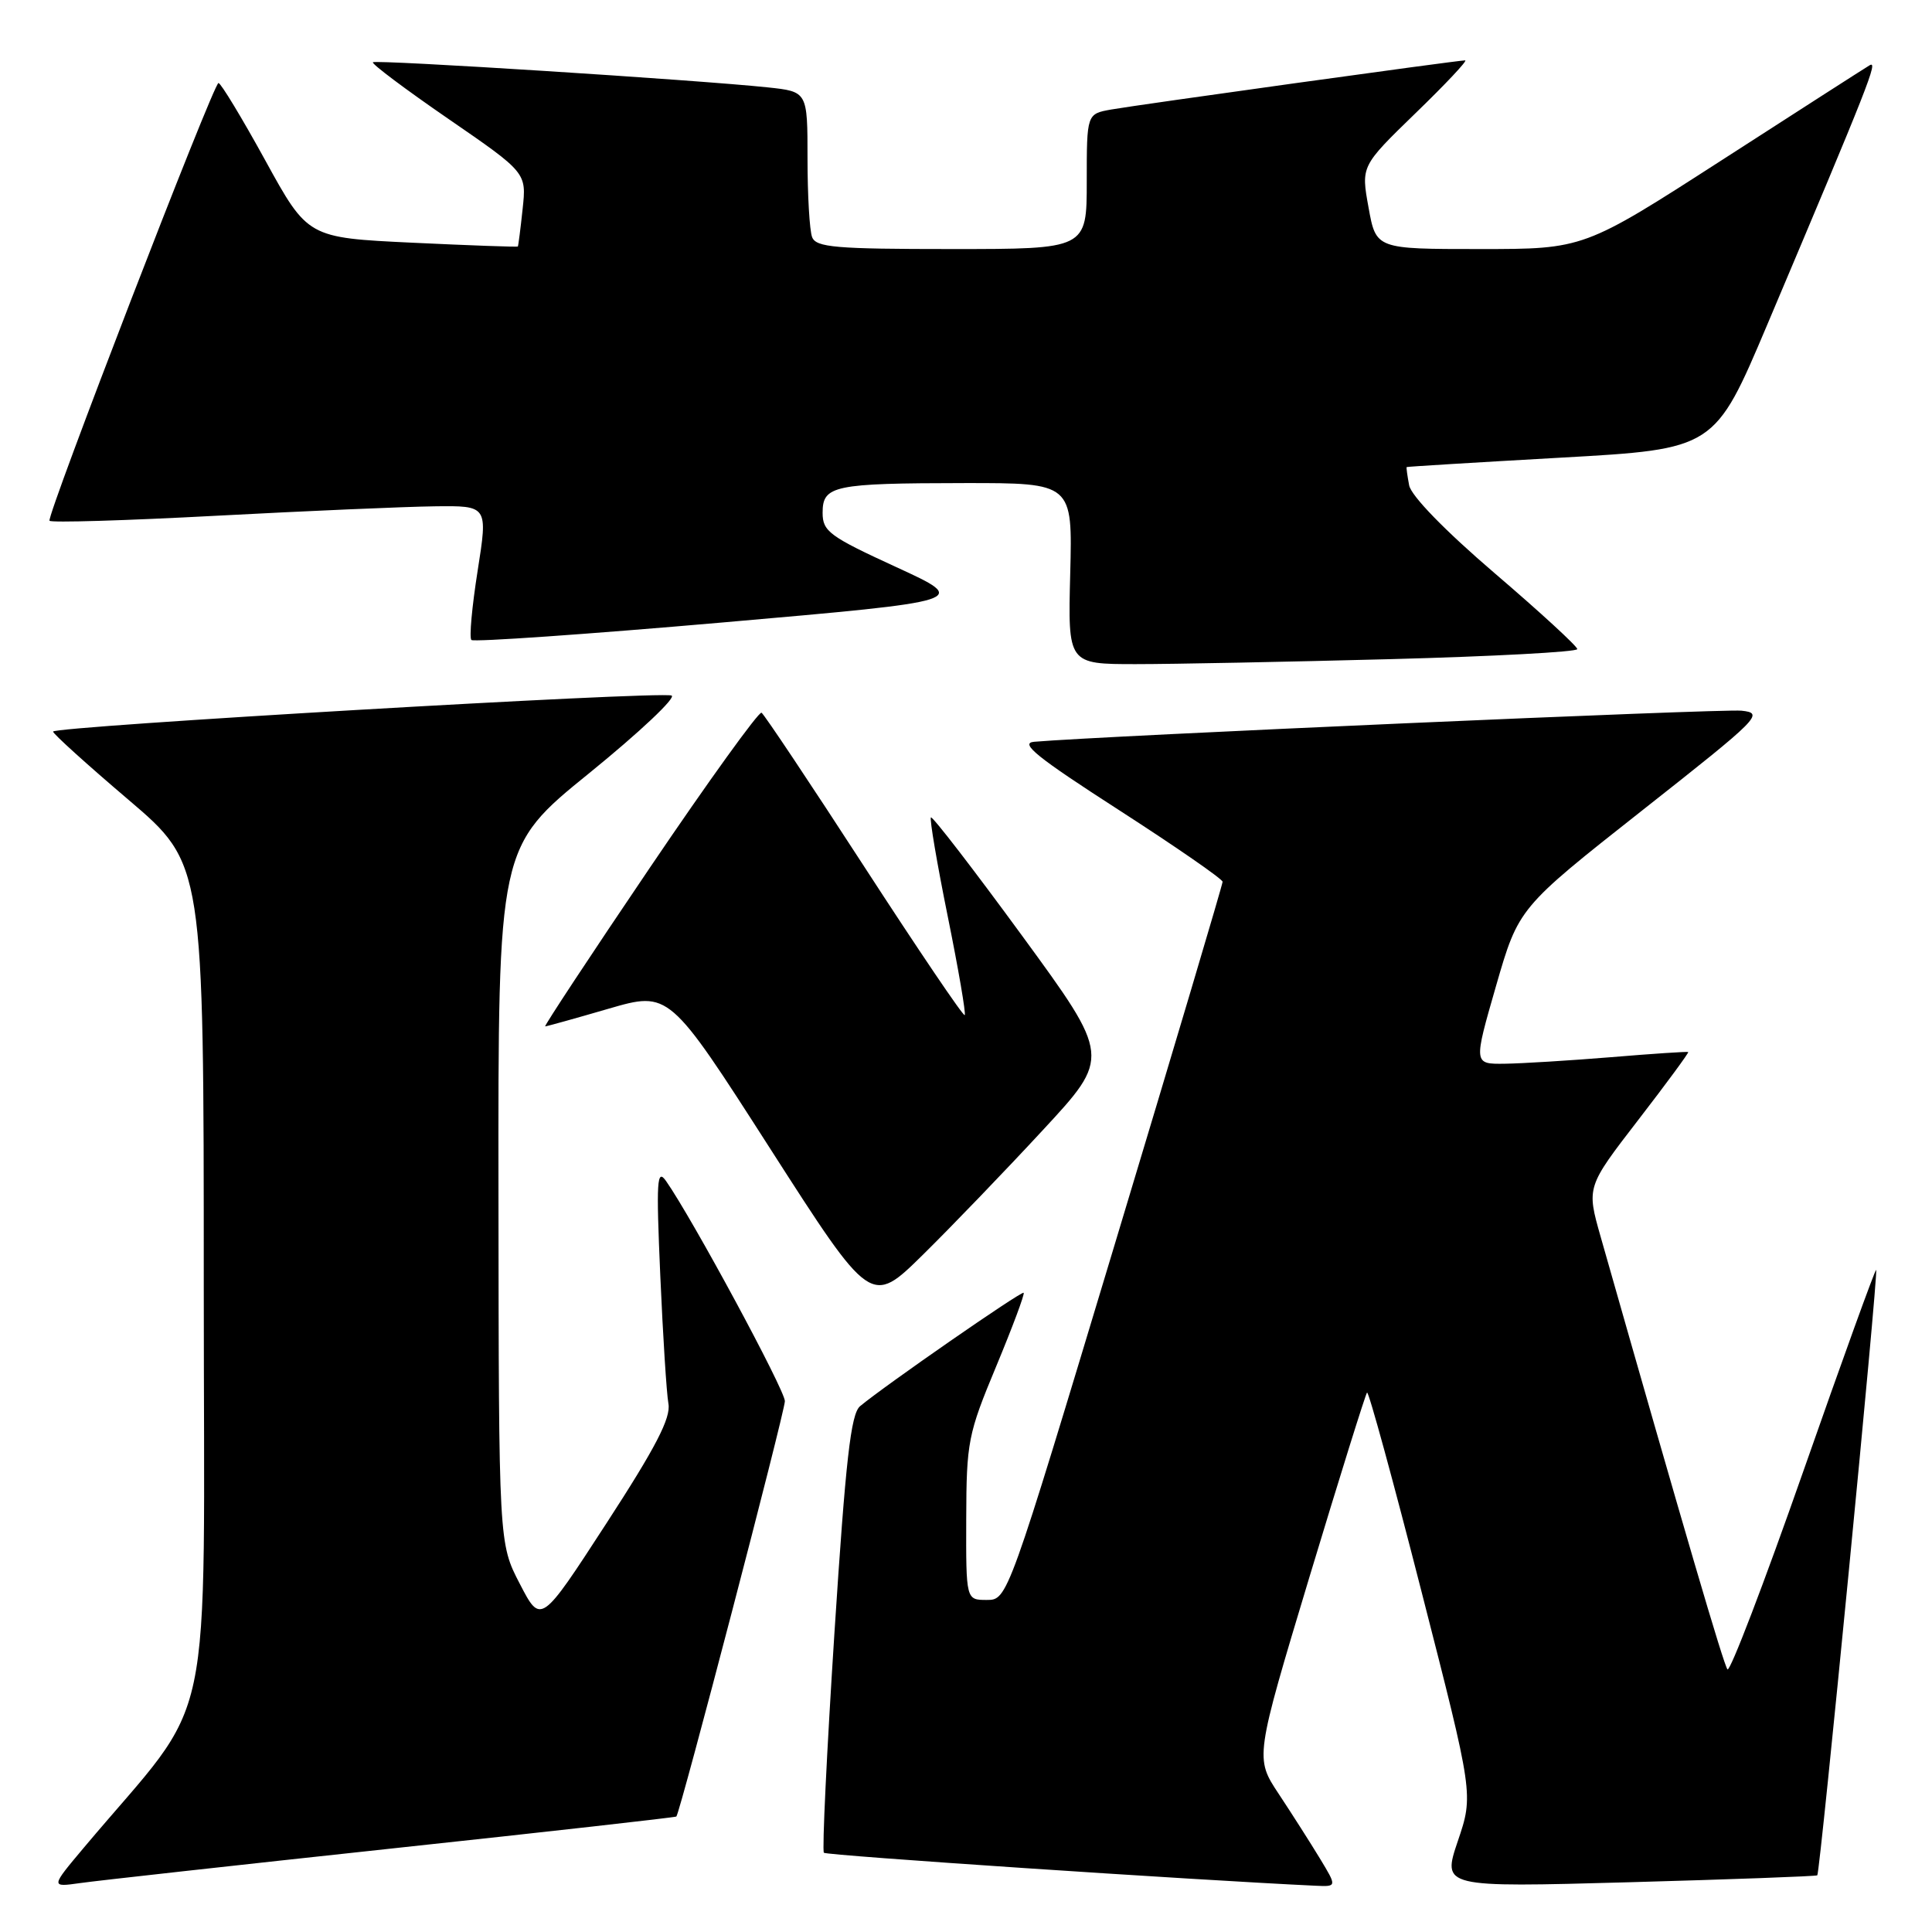 <?xml version="1.0" encoding="UTF-8" standalone="no"?>
<!DOCTYPE svg PUBLIC "-//W3C//DTD SVG 1.1//EN" "http://www.w3.org/Graphics/SVG/1.1/DTD/svg11.dtd" >
<svg xmlns="http://www.w3.org/2000/svg" xmlns:xlink="http://www.w3.org/1999/xlink" version="1.1" viewBox="0 0 256 256">
 <g >
 <path fill="currentColor"
d=" M 51.97 244.93 C 72.57 242.72 89.52 240.81 89.62 240.70 C 90.13 240.15 104.00 187.07 104.00 185.66 C 104.00 184.18 91.73 161.45 88.26 156.50 C 87.04 154.76 86.94 156.40 87.49 169.00 C 87.84 176.97 88.32 184.62 88.57 186.00 C 88.91 187.89 86.89 191.79 80.34 201.87 C 71.66 215.24 71.66 215.24 68.88 209.87 C 66.09 204.50 66.09 204.50 66.05 158.37 C 66.00 112.23 66.00 112.23 78.12 102.41 C 84.78 97.00 89.67 92.39 88.98 92.16 C 87.21 91.57 6.99 96.25 7.03 96.94 C 7.05 97.25 11.55 101.32 17.03 105.98 C 27.00 114.47 27.00 114.47 27.00 170.18 C 27.00 232.17 28.77 223.82 11.14 244.79 C 6.70 250.07 6.70 250.07 10.60 249.52 C 12.74 249.21 31.36 247.15 51.97 244.93 Z  M 174.89 246.25 C 173.64 244.19 171.19 240.35 169.45 237.72 C 166.28 232.94 166.28 232.94 173.52 208.92 C 177.51 195.71 180.94 184.73 181.14 184.52 C 181.35 184.32 184.61 196.22 188.38 210.98 C 195.25 237.81 195.25 237.81 193.17 243.95 C 191.10 250.09 191.10 250.09 215.80 249.41 C 229.39 249.03 240.63 248.62 240.80 248.49 C 241.17 248.18 248.92 168.58 248.60 168.27 C 248.48 168.14 244.13 180.16 238.94 194.97 C 233.75 209.78 229.23 221.59 228.90 221.20 C 228.40 220.62 223.20 202.90 212.10 163.90 C 210.22 157.29 210.22 157.29 217.06 148.42 C 220.82 143.55 223.80 139.49 223.70 139.40 C 223.59 139.32 219.00 139.62 213.50 140.08 C 208.00 140.53 201.64 140.92 199.37 140.95 C 195.25 141.00 195.25 141.00 198.23 130.65 C 201.22 120.30 201.22 120.30 217.58 107.40 C 233.24 95.06 233.81 94.49 230.75 94.17 C 228.17 93.90 146.05 97.51 137.02 98.29 C 135.06 98.46 137.43 100.36 148.27 107.34 C 155.82 112.21 162.00 116.48 162.00 116.84 C 162.00 117.20 155.59 138.76 147.75 164.75 C 133.51 212.00 133.51 212.00 130.75 212.00 C 128.00 212.00 128.00 212.00 128.03 201.25 C 128.06 191.04 128.26 190.03 132.00 181.05 C 134.16 175.85 135.80 171.47 135.64 171.30 C 135.36 171.03 117.27 183.57 113.96 186.33 C 112.74 187.36 112.06 193.36 110.57 216.33 C 109.55 232.13 108.92 245.25 109.17 245.50 C 109.52 245.86 158.14 249.11 174.33 249.87 C 177.16 250.00 177.16 250.00 174.89 246.25 Z  M 138.16 149.77 C 147.17 140.05 147.17 140.05 135.44 124.00 C 128.99 115.18 123.55 108.12 123.35 108.31 C 123.16 108.51 124.16 114.41 125.58 121.42 C 127.00 128.43 128.01 134.32 127.83 134.51 C 127.64 134.69 121.66 125.84 114.52 114.84 C 107.39 103.84 101.26 94.66 100.91 94.44 C 100.56 94.23 93.88 103.49 86.08 115.02 C 78.27 126.56 72.05 136.00 72.24 136.00 C 72.44 136.00 76.22 134.95 80.64 133.66 C 88.67 131.33 88.67 131.33 102.04 152.18 C 115.41 173.03 115.41 173.03 122.28 166.27 C 126.06 162.55 133.21 155.12 138.16 149.77 Z  M 184.25 87.34 C 197.86 86.98 209.00 86.38 209.00 86.01 C 209.00 85.64 204.09 81.12 198.08 75.98 C 191.46 70.31 186.99 65.71 186.72 64.31 C 186.48 63.04 186.33 61.95 186.39 61.89 C 186.45 61.83 195.66 61.27 206.85 60.64 C 227.20 59.50 227.20 59.50 234.18 43.00 C 247.73 10.96 248.92 7.93 247.72 8.66 C 247.05 9.06 238.26 14.70 228.18 21.20 C 209.86 33.00 209.86 33.00 196.10 33.00 C 182.33 33.00 182.33 33.00 181.34 27.50 C 180.34 22.01 180.34 22.01 187.56 15.00 C 191.54 11.15 194.50 8.00 194.14 8.00 C 193.13 8.00 150.88 13.87 147.25 14.51 C 144.00 15.09 144.00 15.09 144.00 24.05 C 144.00 33.00 144.00 33.00 126.11 33.00 C 110.71 33.00 108.13 32.78 107.61 31.42 C 107.27 30.55 107.00 25.86 107.00 20.99 C 107.00 12.14 107.00 12.14 101.75 11.58 C 92.40 10.59 49.79 7.88 49.41 8.25 C 49.21 8.45 53.71 11.83 59.41 15.75 C 69.77 22.88 69.77 22.88 69.25 27.69 C 68.97 30.34 68.68 32.57 68.62 32.66 C 68.55 32.75 62.26 32.52 54.64 32.16 C 40.78 31.50 40.78 31.50 35.15 21.25 C 32.05 15.61 29.26 11.00 28.95 11.00 C 28.29 11.00 6.20 68.25 6.56 69.00 C 6.70 69.28 16.64 68.98 28.65 68.34 C 40.67 67.70 53.68 67.14 57.58 67.09 C 64.65 67.00 64.65 67.00 63.29 75.63 C 62.54 80.37 62.16 84.50 62.46 84.80 C 62.76 85.09 77.74 84.05 95.75 82.48 C 128.50 79.62 128.50 79.62 118.75 75.14 C 109.91 71.08 109.00 70.41 109.00 67.95 C 109.00 64.33 110.43 64.03 127.81 64.01 C 142.12 64.00 142.12 64.00 141.81 76.00 C 141.50 88.00 141.50 88.00 150.50 88.00 C 155.45 88.00 170.64 87.70 184.25 87.34 Z "/>
</g>
</svg>